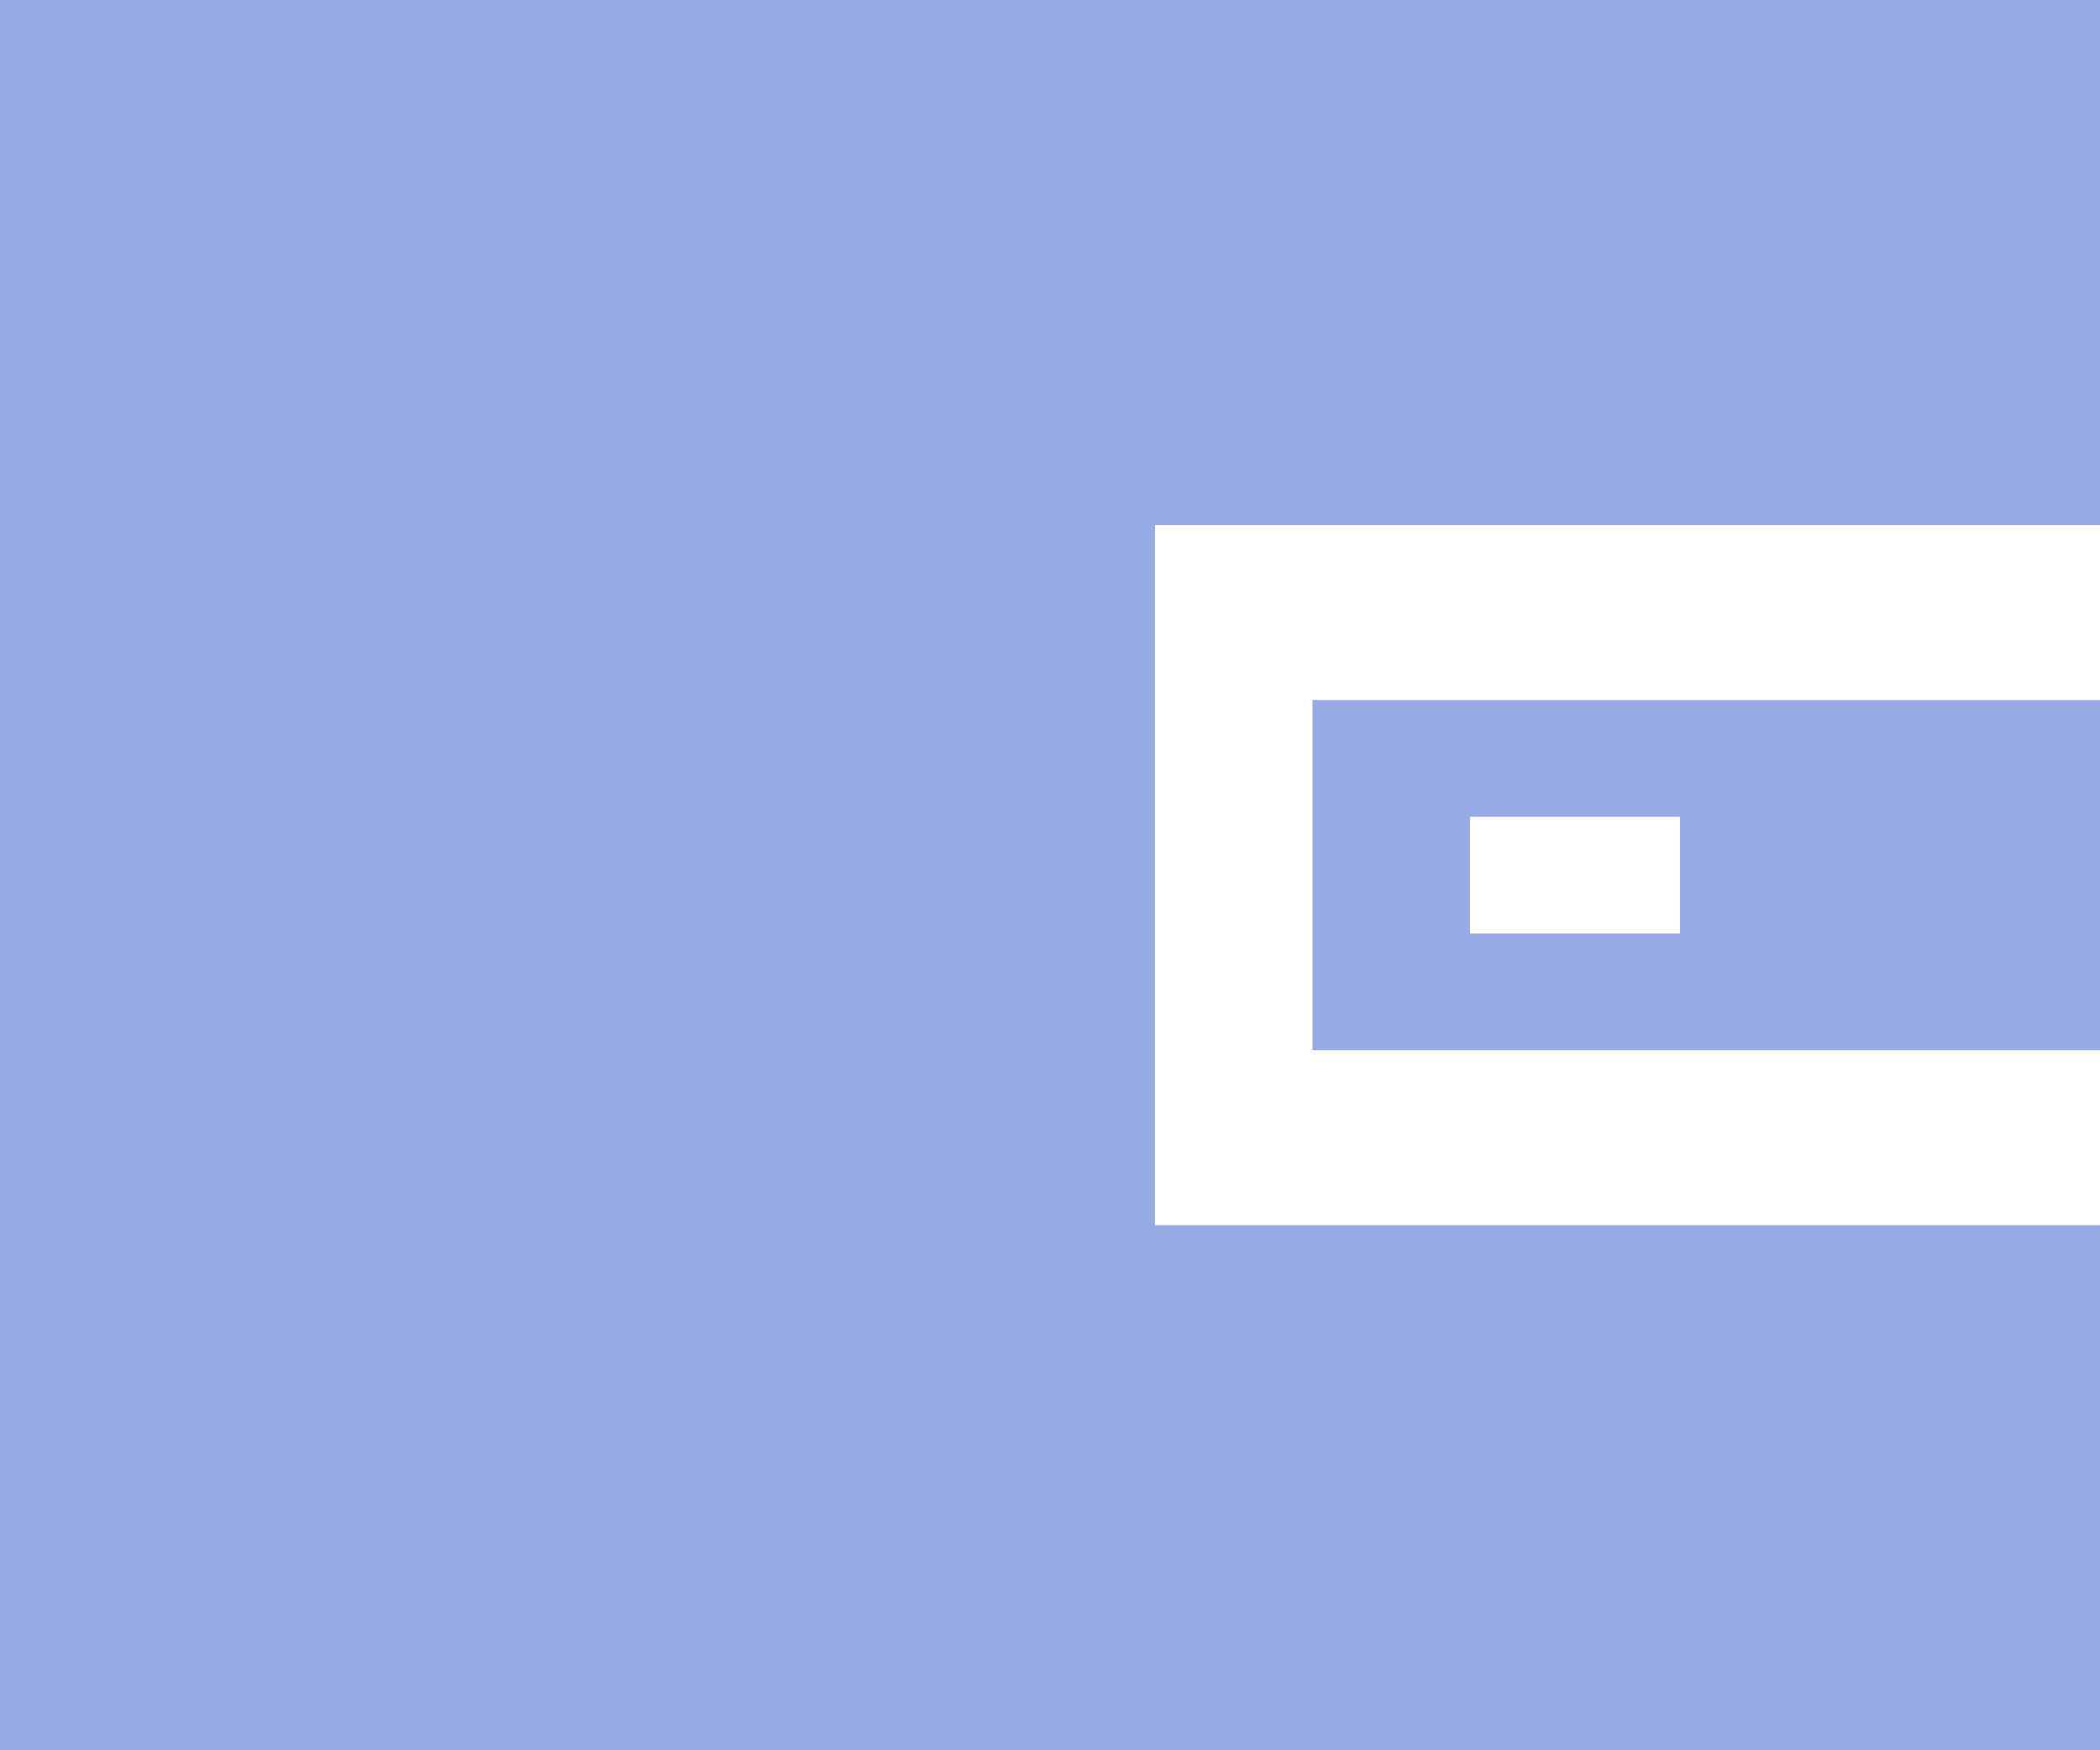 <svg width="24" height="20" viewBox="0 0 24 20" fill="none" xmlns="http://www.w3.org/2000/svg">
    <path d="M0 0H24V6H13.2C13.2 6 13.2 7.791 13.2 10C13.2 12.209 13.2 14 13.2 14H24V20H1.47701e-05L0 0Z" fill="#96ABE3"/>
    <path fill-rule="evenodd" clip-rule="evenodd" d="M15 8H24V12H15C15 12 15 11.105 15 10C15 8.895 15 8 15 8ZM16.8 9.333C16.8 9.333 16.8 9.632 16.8 10C16.8 10.368 16.8 10.667 16.8 10.667H19.2C19.2 10.667 19.2 10.368 19.2 10C19.2 9.632 19.2 9.333 19.2 9.333H16.8Z" fill="#96ABE3"/>
</svg>
